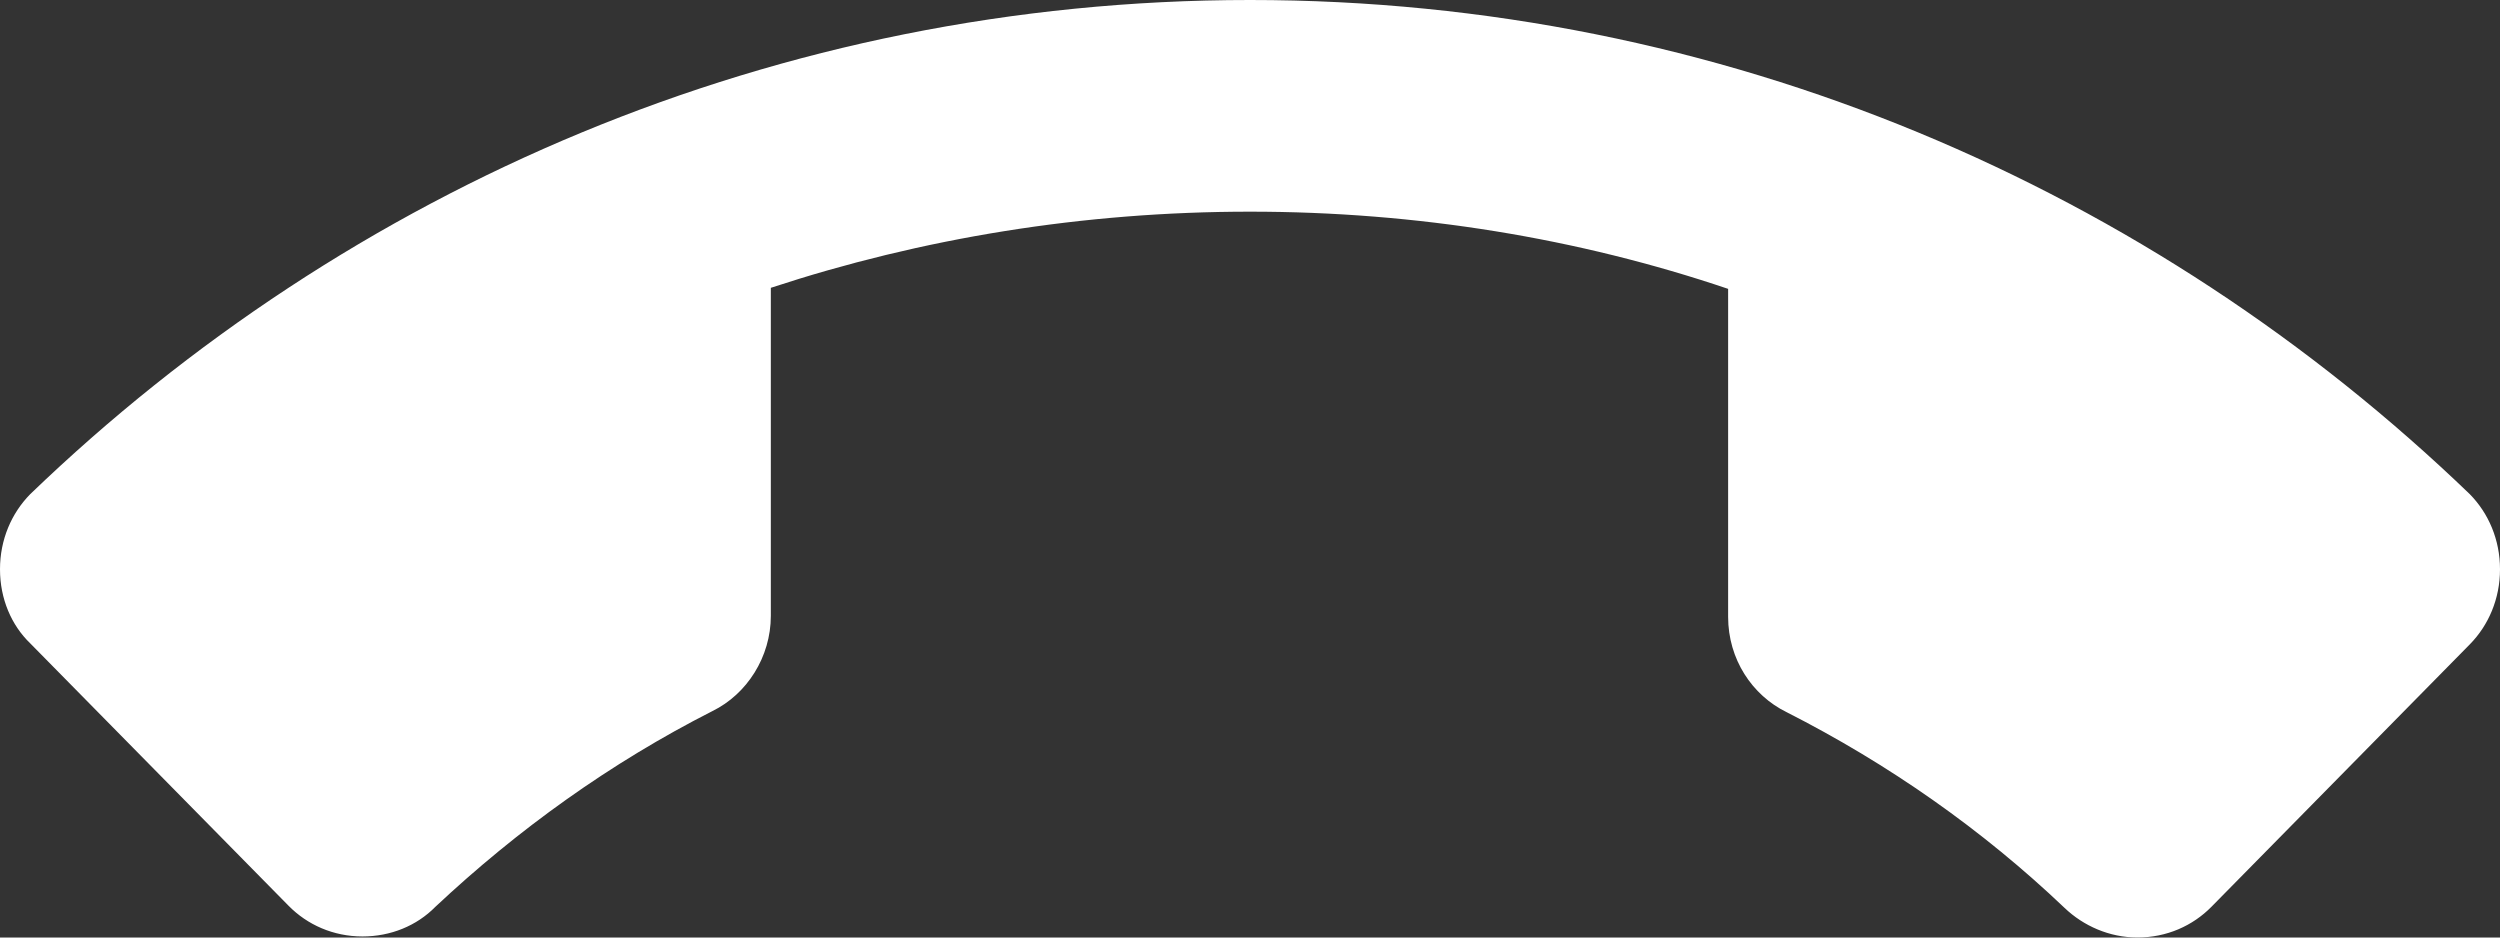 ﻿<?xml version="1.0" encoding="utf-8"?>
<svg version="1.1" xmlns:xlink="http://www.w3.org/1999/xlink" width="24px" height="9px" xmlns="http://www.w3.org/2000/svg">
  <rect width="100%" height="100%" fill="#333333" stroke="none"/>
  <g transform="matrix(1 0 0 1 -204 -527 )">
    <path d="M 16.59 2.773  C 15.15 2.286  13.6 2.032  12 2.032  C 10.4 2.032  8.85 2.286  7.4 2.763  C 7.4 2.763  7.4 5.912  7.4 5.912  C 7.4 6.308  7.17 6.664  6.84 6.826  C 5.86 7.324  4.97 7.964  4.18 8.705  C 4 8.888  3.75 8.99  3.48 8.99  C 3.2 8.99  2.95 8.878  2.77 8.695  C 2.77 8.695  0.29 6.176  0.29 6.176  C 0.11 6.003  0 5.749  0 5.465  C 0 5.181  0.11 4.927  0.29 4.744  C 3.34 1.808  7.46 0  12 0  C 16.54 0  20.66 1.808  23.71 4.744  C 23.89 4.927  24 5.181  24 5.465  C 24 5.749  23.89 6.003  23.71 6.186  C 23.71 6.186  21.23 8.705  21.23 8.705  C 21.05 8.888  20.8 9  20.52 9  C 20.25 9  20 8.888  19.82 8.716  C 19.03 7.964  18.13 7.334  17.15 6.836  C 16.82 6.674  16.59 6.328  16.59 5.922  C 16.59 5.922  16.59 2.773  16.59 2.773  Z " fill-rule="nonzero" fill="#ffffff" stroke="none" transform="matrix(1 0 0 1 204 527 )" />
  </g>
</svg>